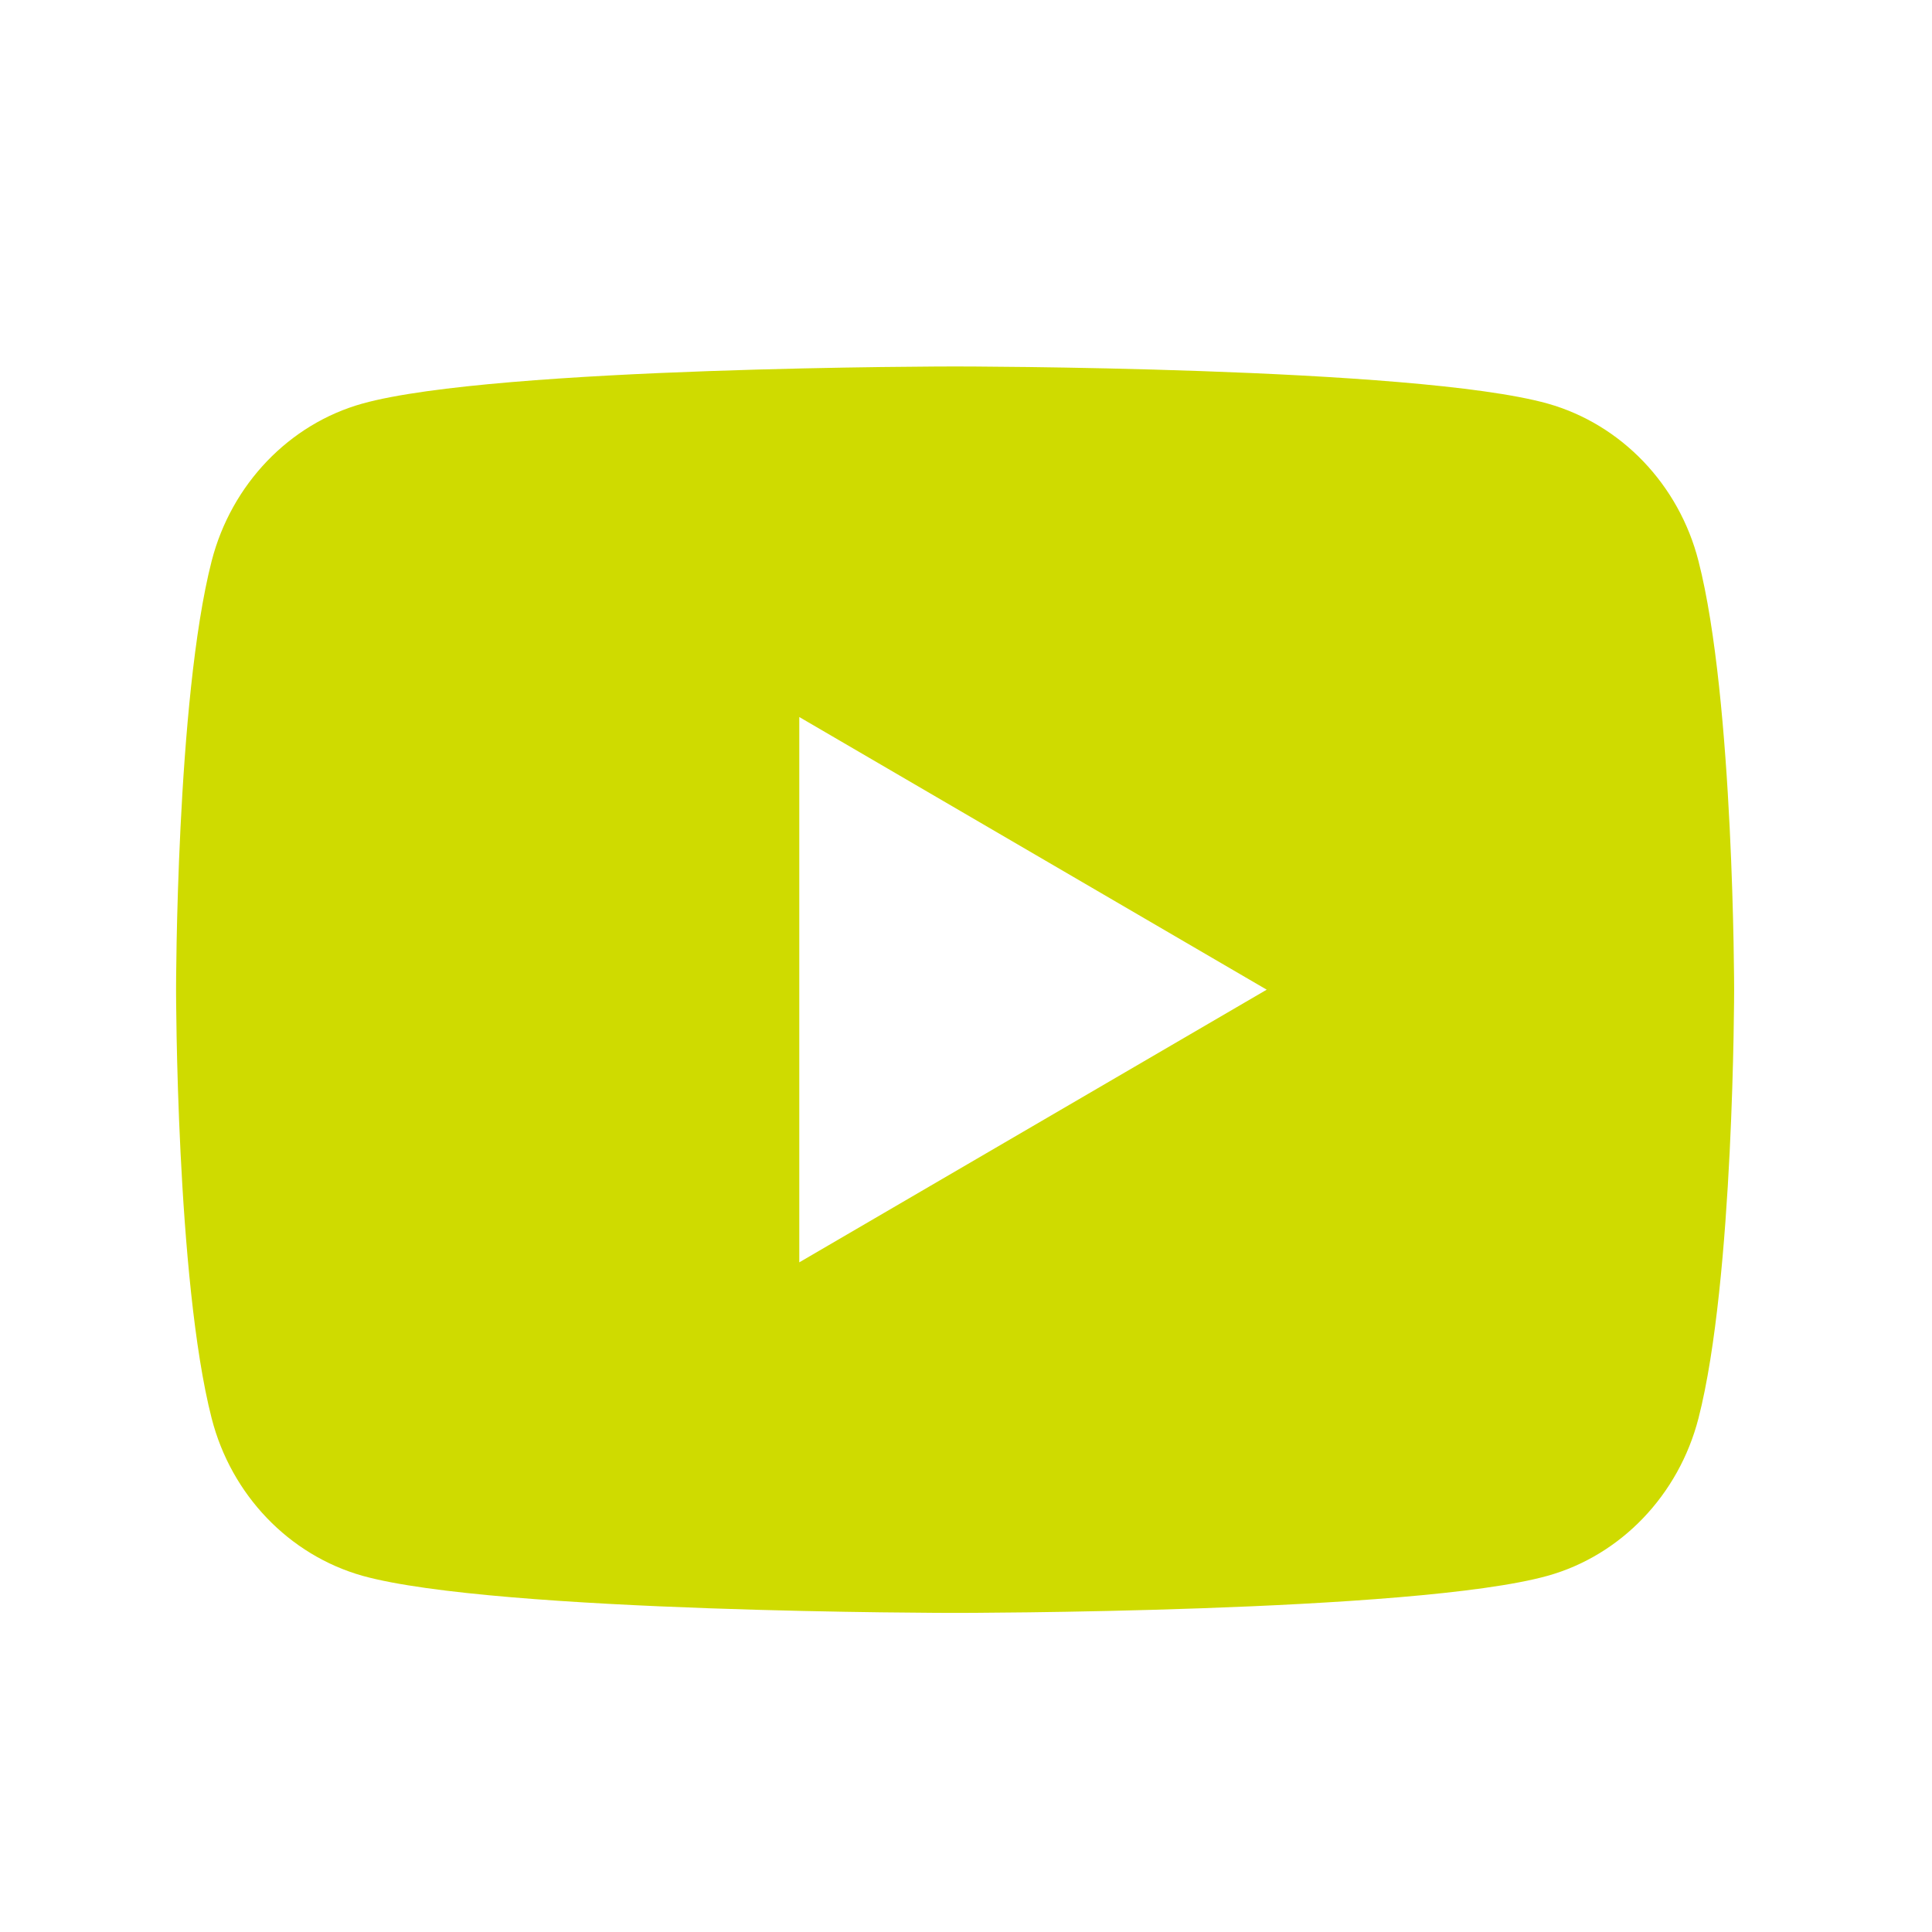 <svg width="31" height="31" viewBox="0 0 31 31" fill="none" xmlns="http://www.w3.org/2000/svg">
<path d="M27.253 9.002C27.825 11.23 27.825 15.88 27.825 15.88C27.825 15.88 27.825 20.53 27.253 22.757C26.936 23.989 26.007 24.957 24.831 25.285C22.695 25.88 15.325 25.88 15.325 25.88C15.325 25.88 7.958 25.88 5.818 25.285C4.637 24.952 3.71 23.985 3.396 22.757C2.825 20.53 2.825 15.88 2.825 15.88C2.825 15.88 2.825 11.23 3.396 9.002C3.713 7.771 4.642 6.802 5.818 6.475C7.958 5.88 15.325 5.88 15.325 5.88C15.325 5.88 22.695 5.88 24.831 6.475C26.012 6.807 26.94 7.775 27.253 9.002V9.002ZM12.825 20.255L20.325 15.88L12.825 11.505V20.255Z" fill="#CFDB00"/>
</svg>
